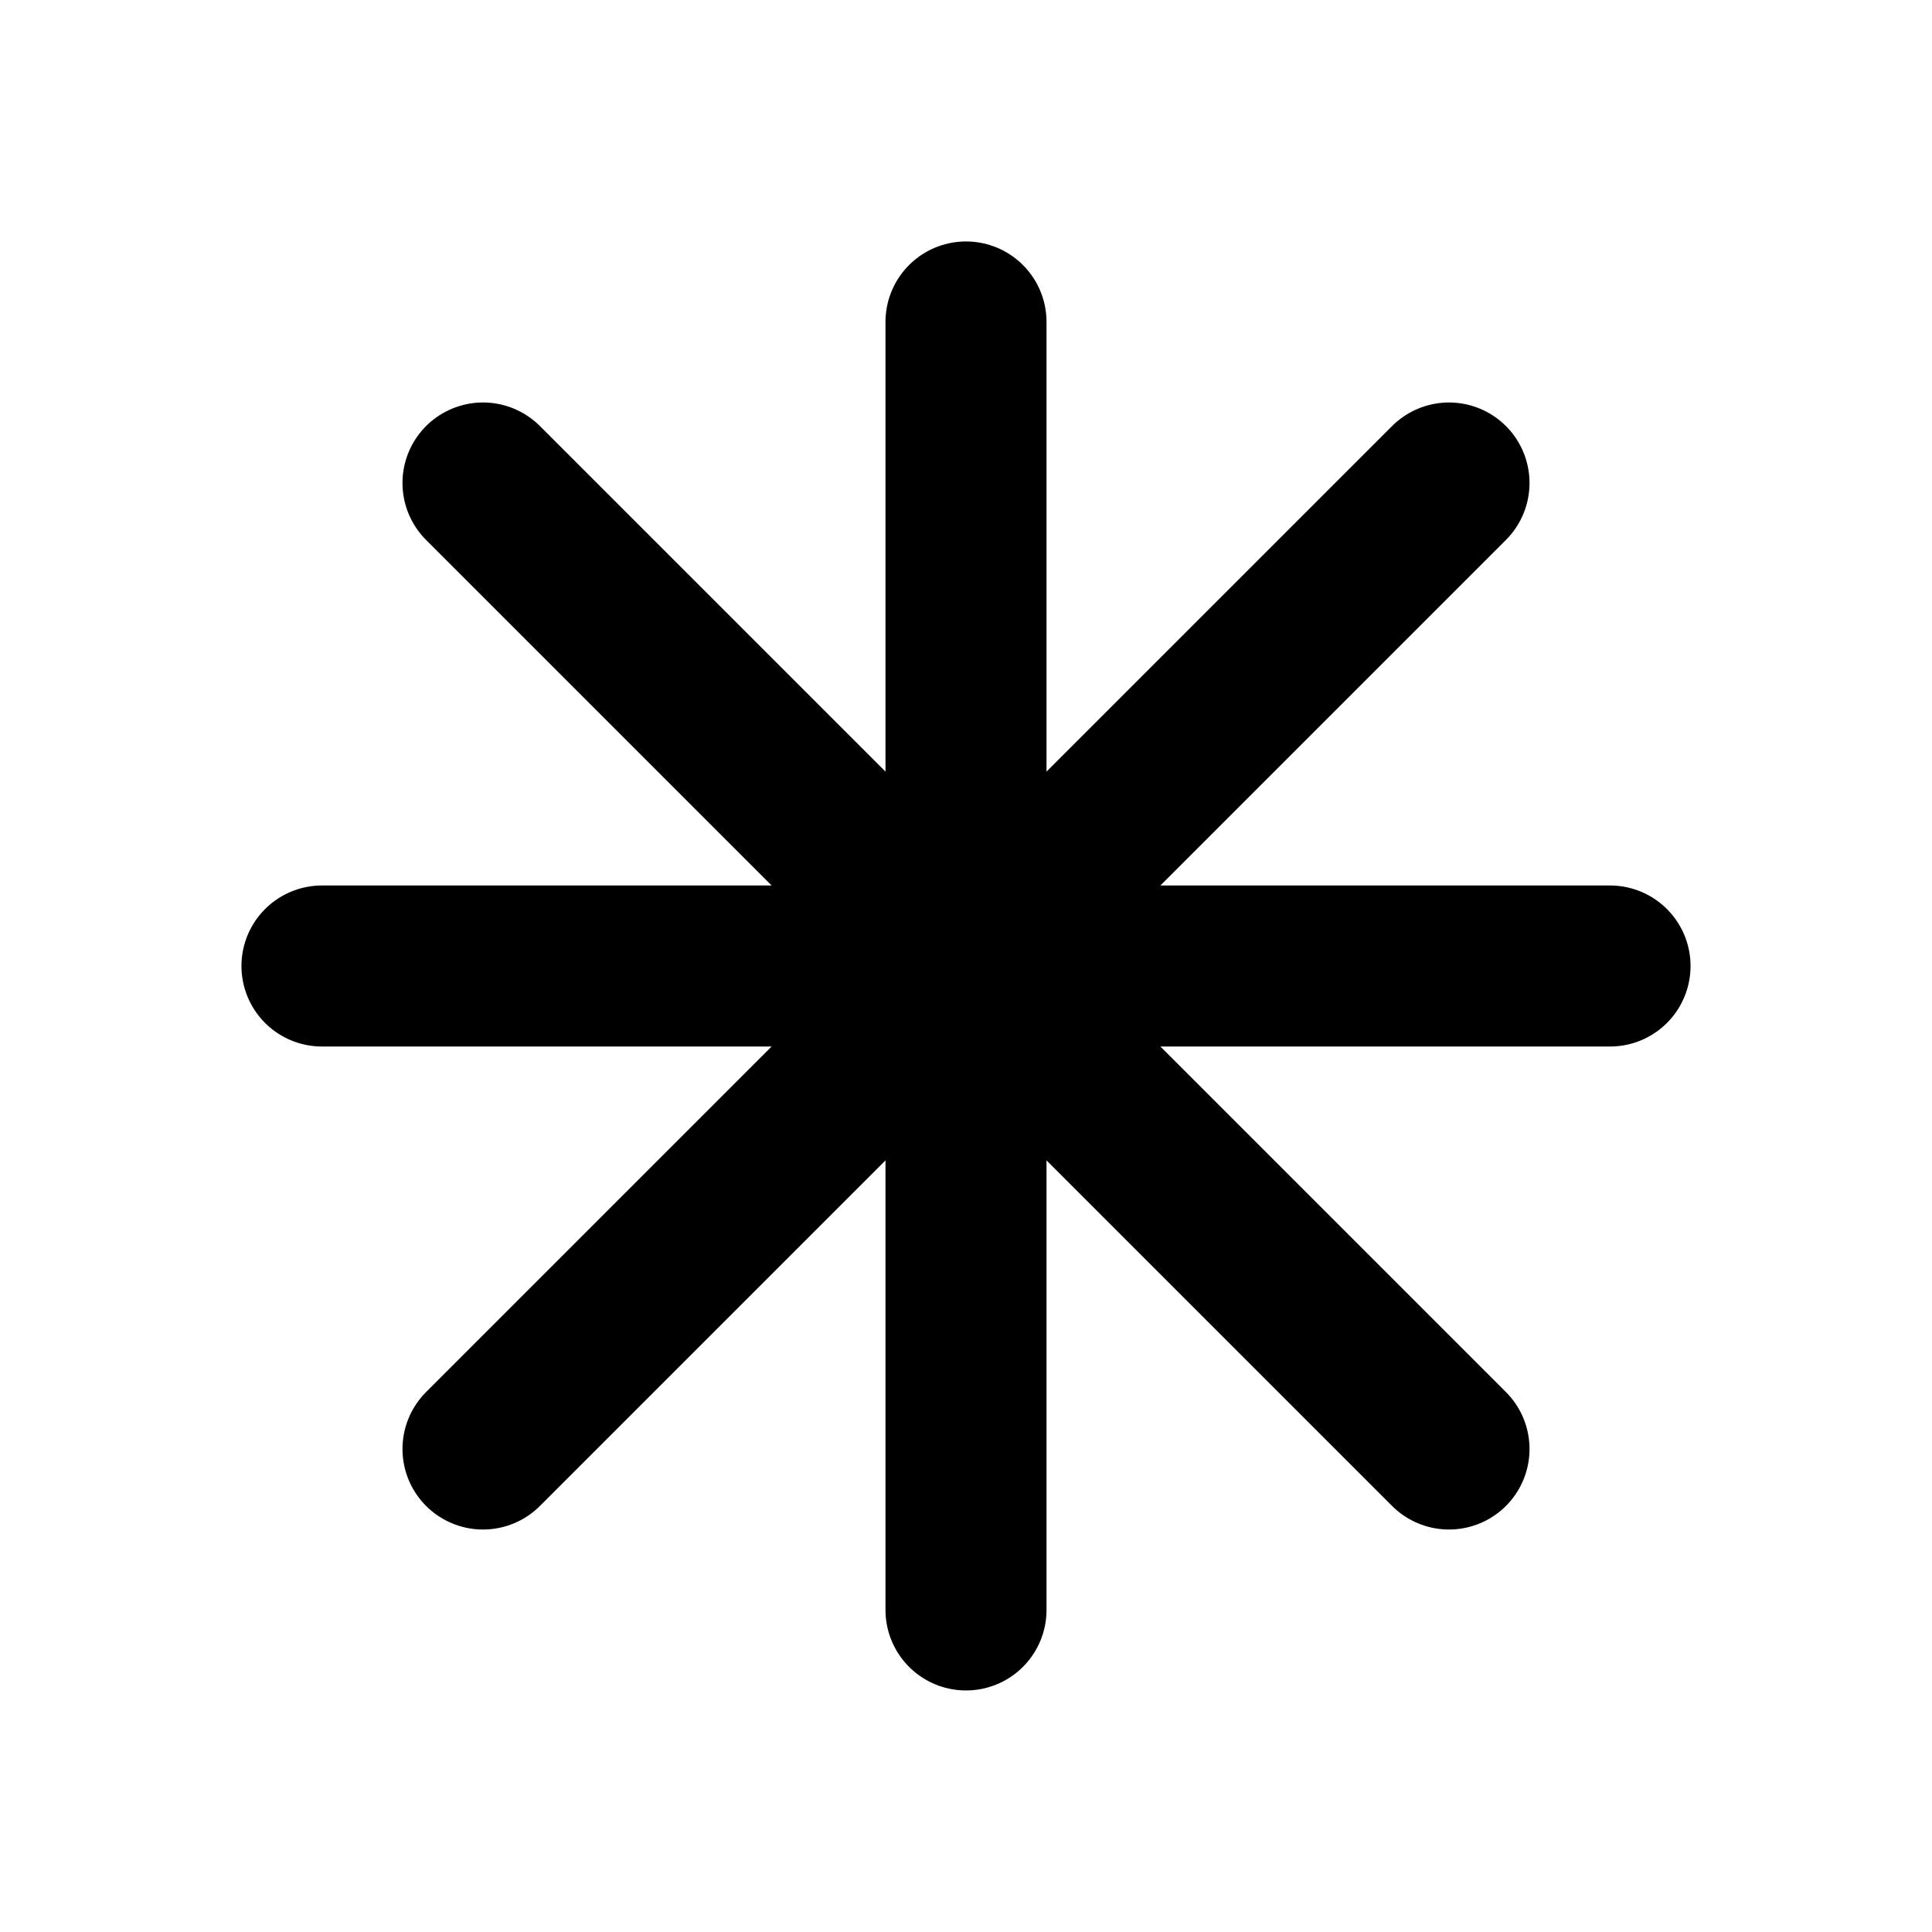 <svg width="20" height="20" viewBox="0 0 20 20" fill="none" xmlns="http://www.w3.org/2000/svg">
  <path d="M10 3.333V16.666M15 5L5 15M16.667 10H3.333M15 15L5 5" stroke="currentColor" stroke-width="1.667" stroke-linecap="round" stroke-linejoin="round"/>
</svg>
